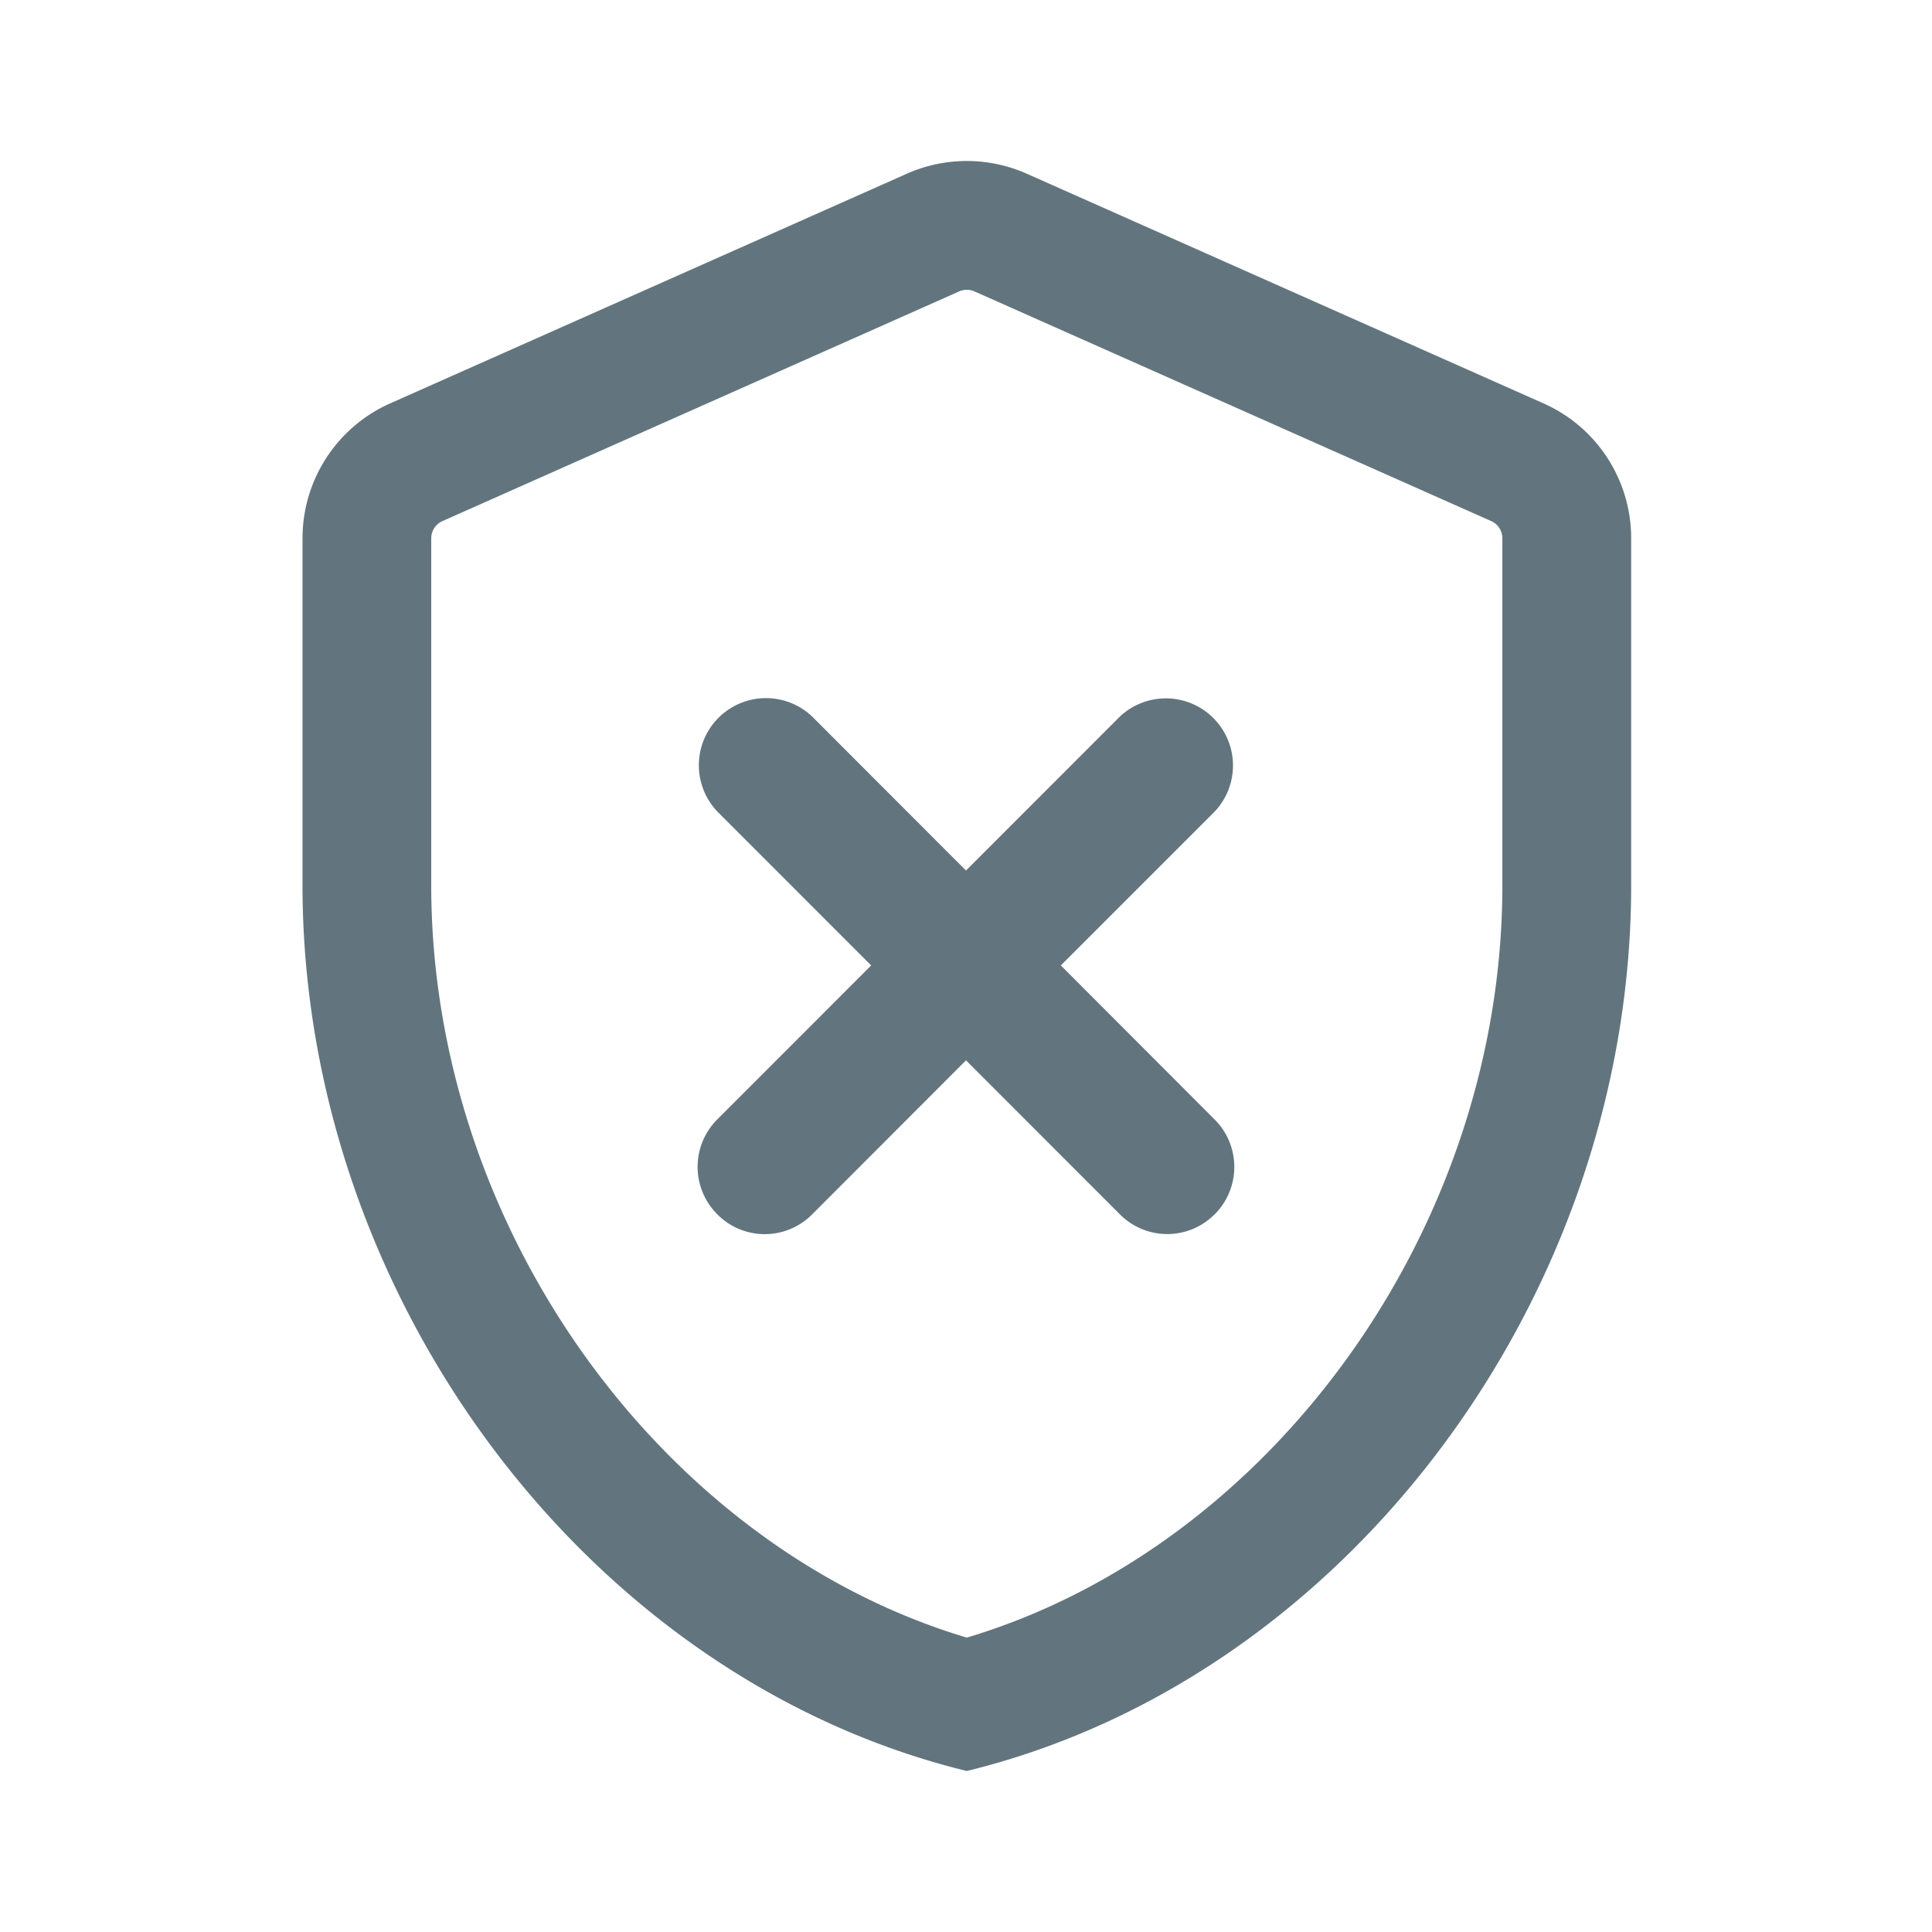 <svg xmlns="http://www.w3.org/2000/svg" fill="none" viewBox="0 0 24 24"><path fill="#62757E" fill-rule="evenodd" d="M11.915 3.62 5.497 6.473a.234.234 0 0 0-.14.214v4.31c0 4.275 2.885 8.22 6.653 9.346 3.769-1.125 6.653-5.07 6.653-9.346v-4.31a.234.234 0 0 0-.139-.214L12.105 3.62a.234.234 0 0 0-.19 0Zm-.65-1.462a1.834 1.834 0 0 1 1.49 0l6.419 2.853c.662.294 1.089.95 1.089 1.676v4.31c0 5.089-3.521 9.848-8.253 11.003-4.731-1.155-8.252-5.914-8.252-11.003v-4.31c0-.725.427-1.382 1.089-1.676l6.418-2.853Zm3.824 12.926a.828.828 0 0 1-1.178 0L12 13.172l-1.91 1.912a.828.828 0 0 1-1.18 0 .833.833 0 0 1 0-1.178l1.912-1.913L8.91 10.08a.834.834 0 0 1 1.178-1.18L12 10.814l1.91-1.911a.834.834 0 0 1 1.178 1.18l-1.91 1.91 1.911 1.914a.833.833 0 0 1 0 1.178Z" clip-rule="evenodd"/></svg>